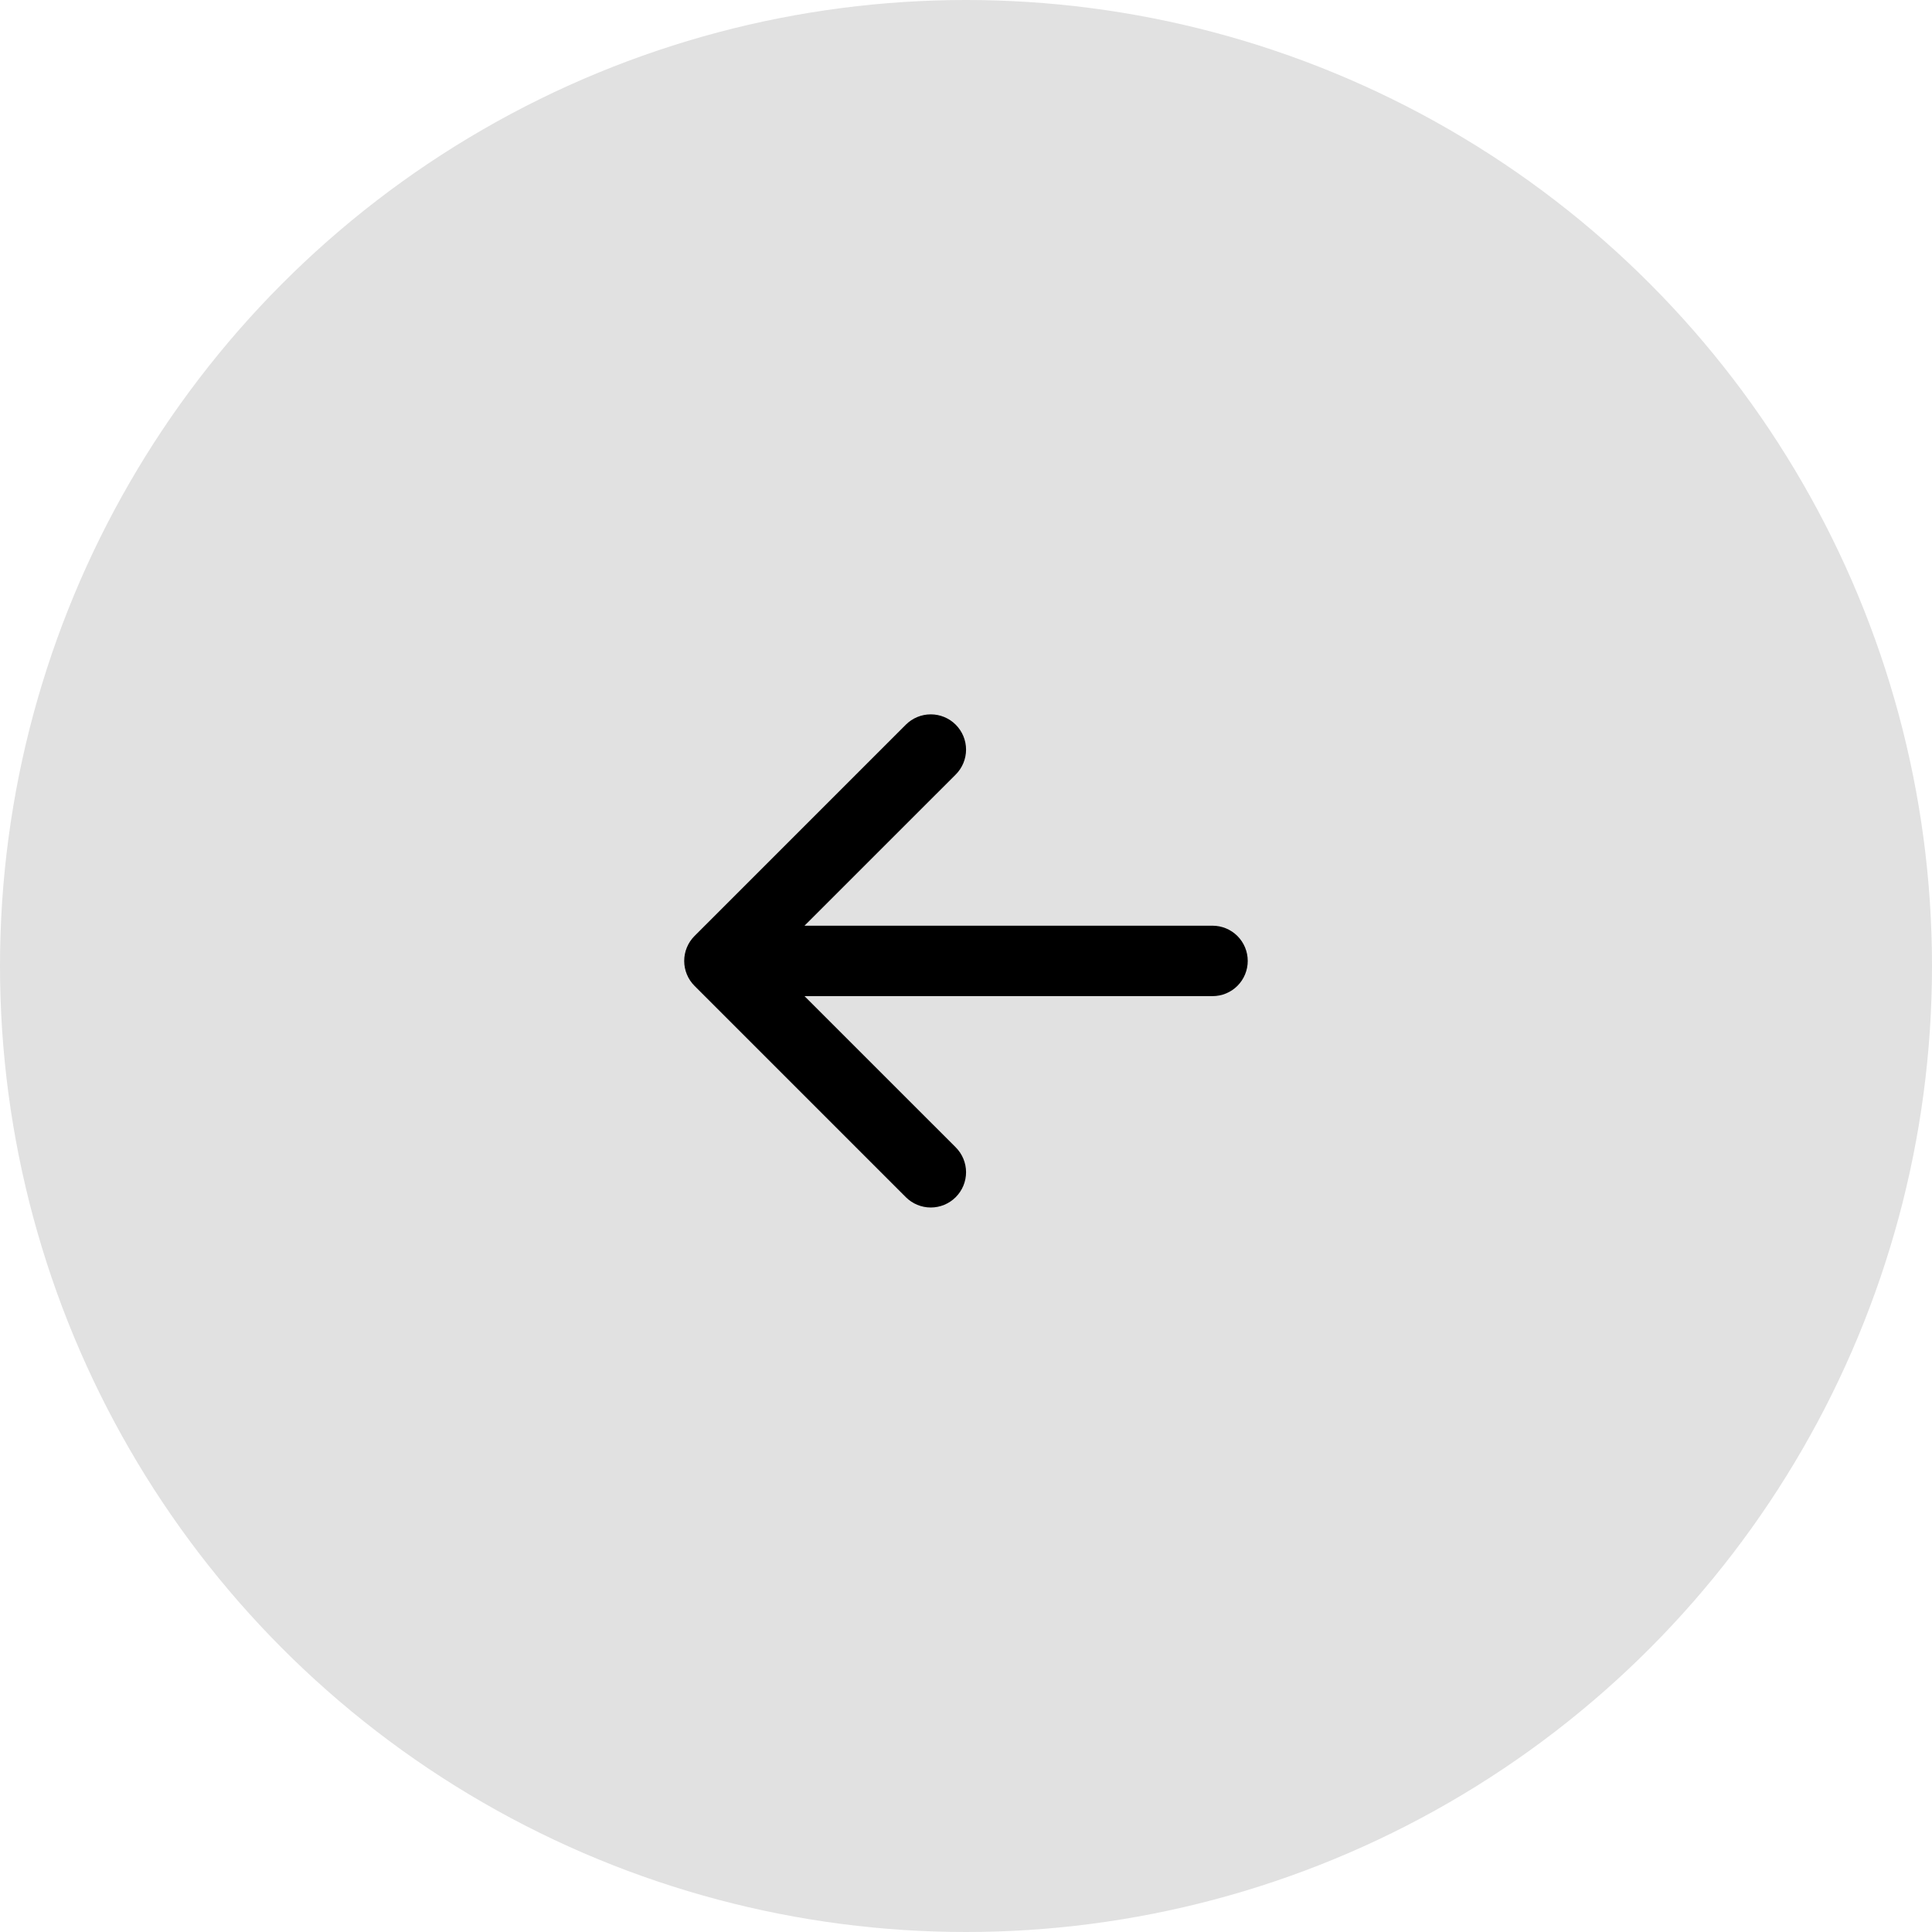 <svg width="64" height="64" viewBox="0 0 64 64" fill="none" xmlns="http://www.w3.org/2000/svg">
<circle cx="32" cy="32" r="32" transform="rotate(180 32 32)" fill="#E1E1E1"/>
<path fill-rule="evenodd" clip-rule="evenodd" d="M41.333 31.832C41.333 32.141 41.21 32.438 40.992 32.657C40.773 32.876 40.476 32.998 40.167 32.998H26.65L31.659 38.006C31.878 38.225 32.002 38.522 32.002 38.832C32.002 39.142 31.878 39.439 31.659 39.658C31.44 39.877 31.143 40 30.833 40C30.523 40 30.226 39.877 30.007 39.658L23.007 32.658C22.899 32.55 22.812 32.421 22.754 32.279C22.695 32.137 22.665 31.985 22.665 31.832C22.665 31.678 22.695 31.526 22.754 31.385C22.812 31.243 22.899 31.114 23.007 31.006L30.007 24.006C30.226 23.787 30.523 23.664 30.833 23.664C31.143 23.664 31.44 23.787 31.659 24.006C31.878 24.225 32.002 24.522 32.002 24.832C32.002 25.142 31.878 25.439 31.659 25.658L26.65 30.665H40.167C40.476 30.665 40.773 30.788 40.992 31.007C41.21 31.226 41.333 31.522 41.333 31.832Z" fill="black"/>
</svg>
